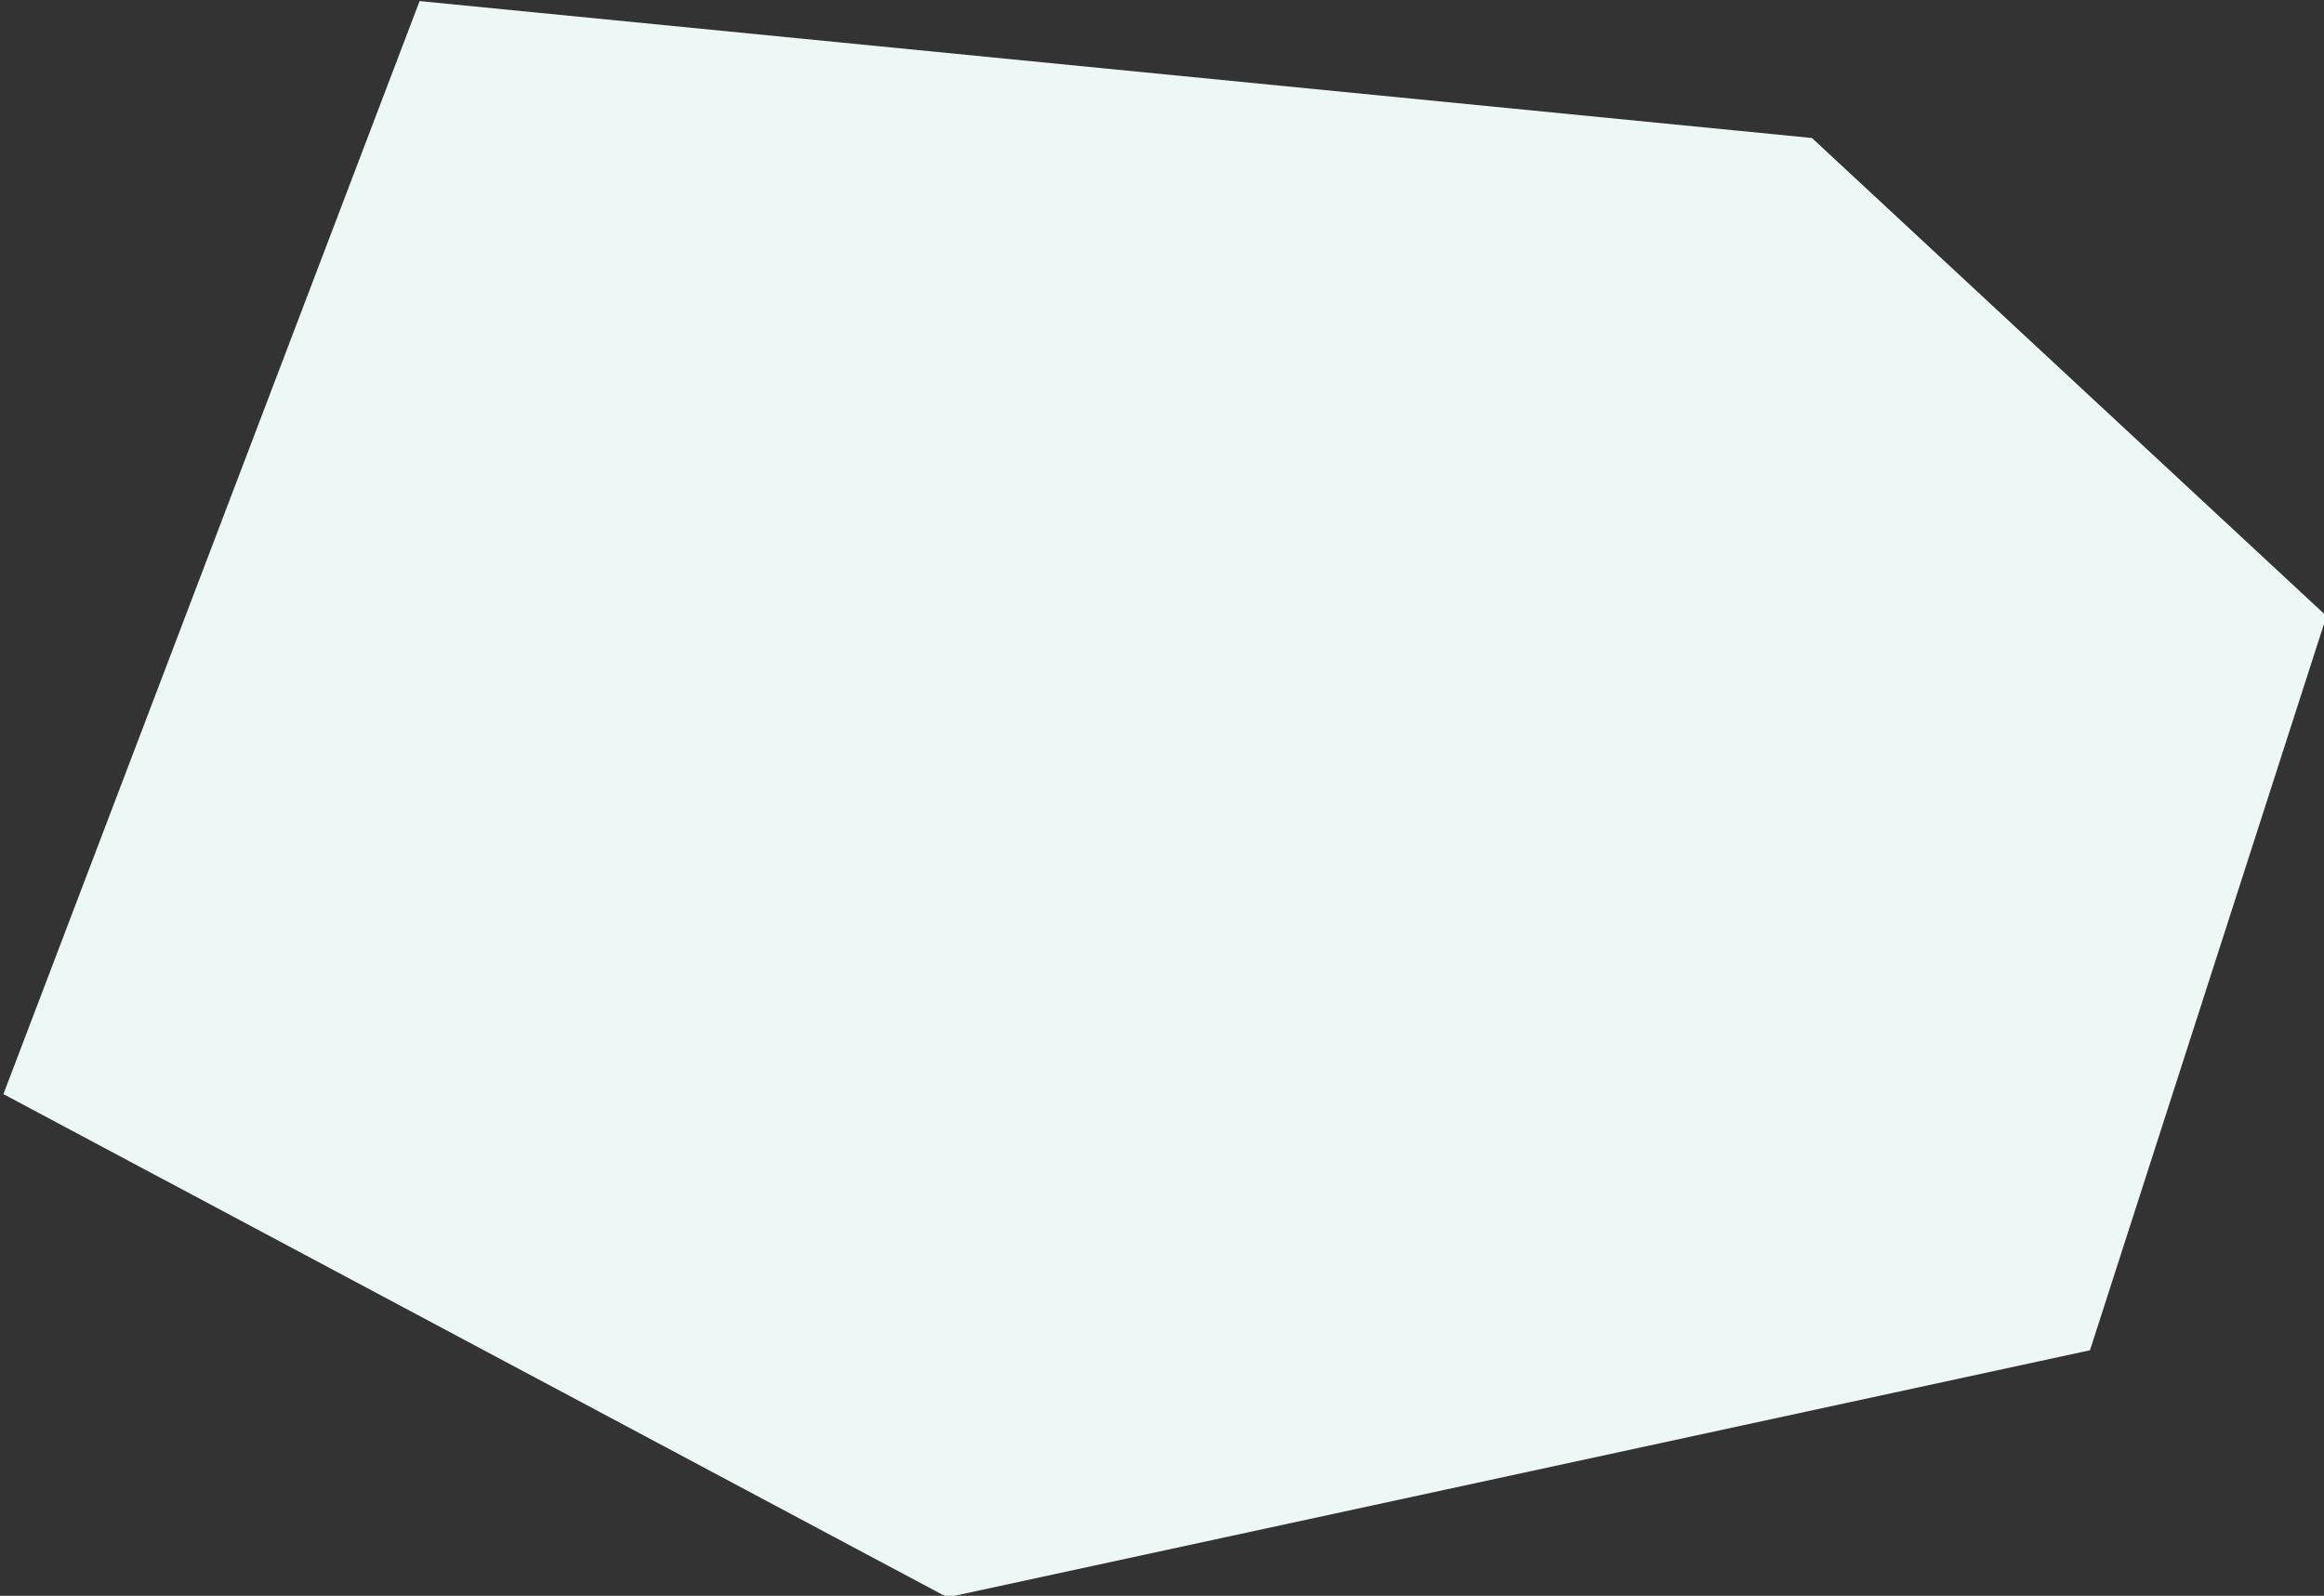 <?xml version="1.0" encoding="UTF-8" standalone="no"?>
<!DOCTYPE svg PUBLIC "-//W3C//DTD SVG 1.1//EN" "http://www.w3.org/Graphics/SVG/1.1/DTD/svg11.dtd">
<svg width="100%" height="100%" viewBox="0 0 482 331" version="1.1" xmlns="http://www.w3.org/2000/svg" xmlns:xlink="http://www.w3.org/1999/xlink" xml:space="preserve" xmlns:serif="http://www.serif.com/" style="fill-rule:evenodd;clip-rule:evenodd;stroke-linejoin:round;stroke-miterlimit:2;">
    <rect x="0" y="0" width="482" height="331" fill="#333333" stroke="none"/>
    <g transform="matrix(1,0,0,1,-3066.33,-830.157)">
        <g transform="matrix(0.535,0,0,0.535,1555.01,352.98)">
            <path d="M2987.56,892.339L2826.22,1316.1L3192.15,1511.2L3635.11,1415.41L3726.81,1130.76L3527.33,945.418L2987.56,892.339Z" style="fill:rgb(237,248,246);"/>
        </g>
    </g>
</svg>
